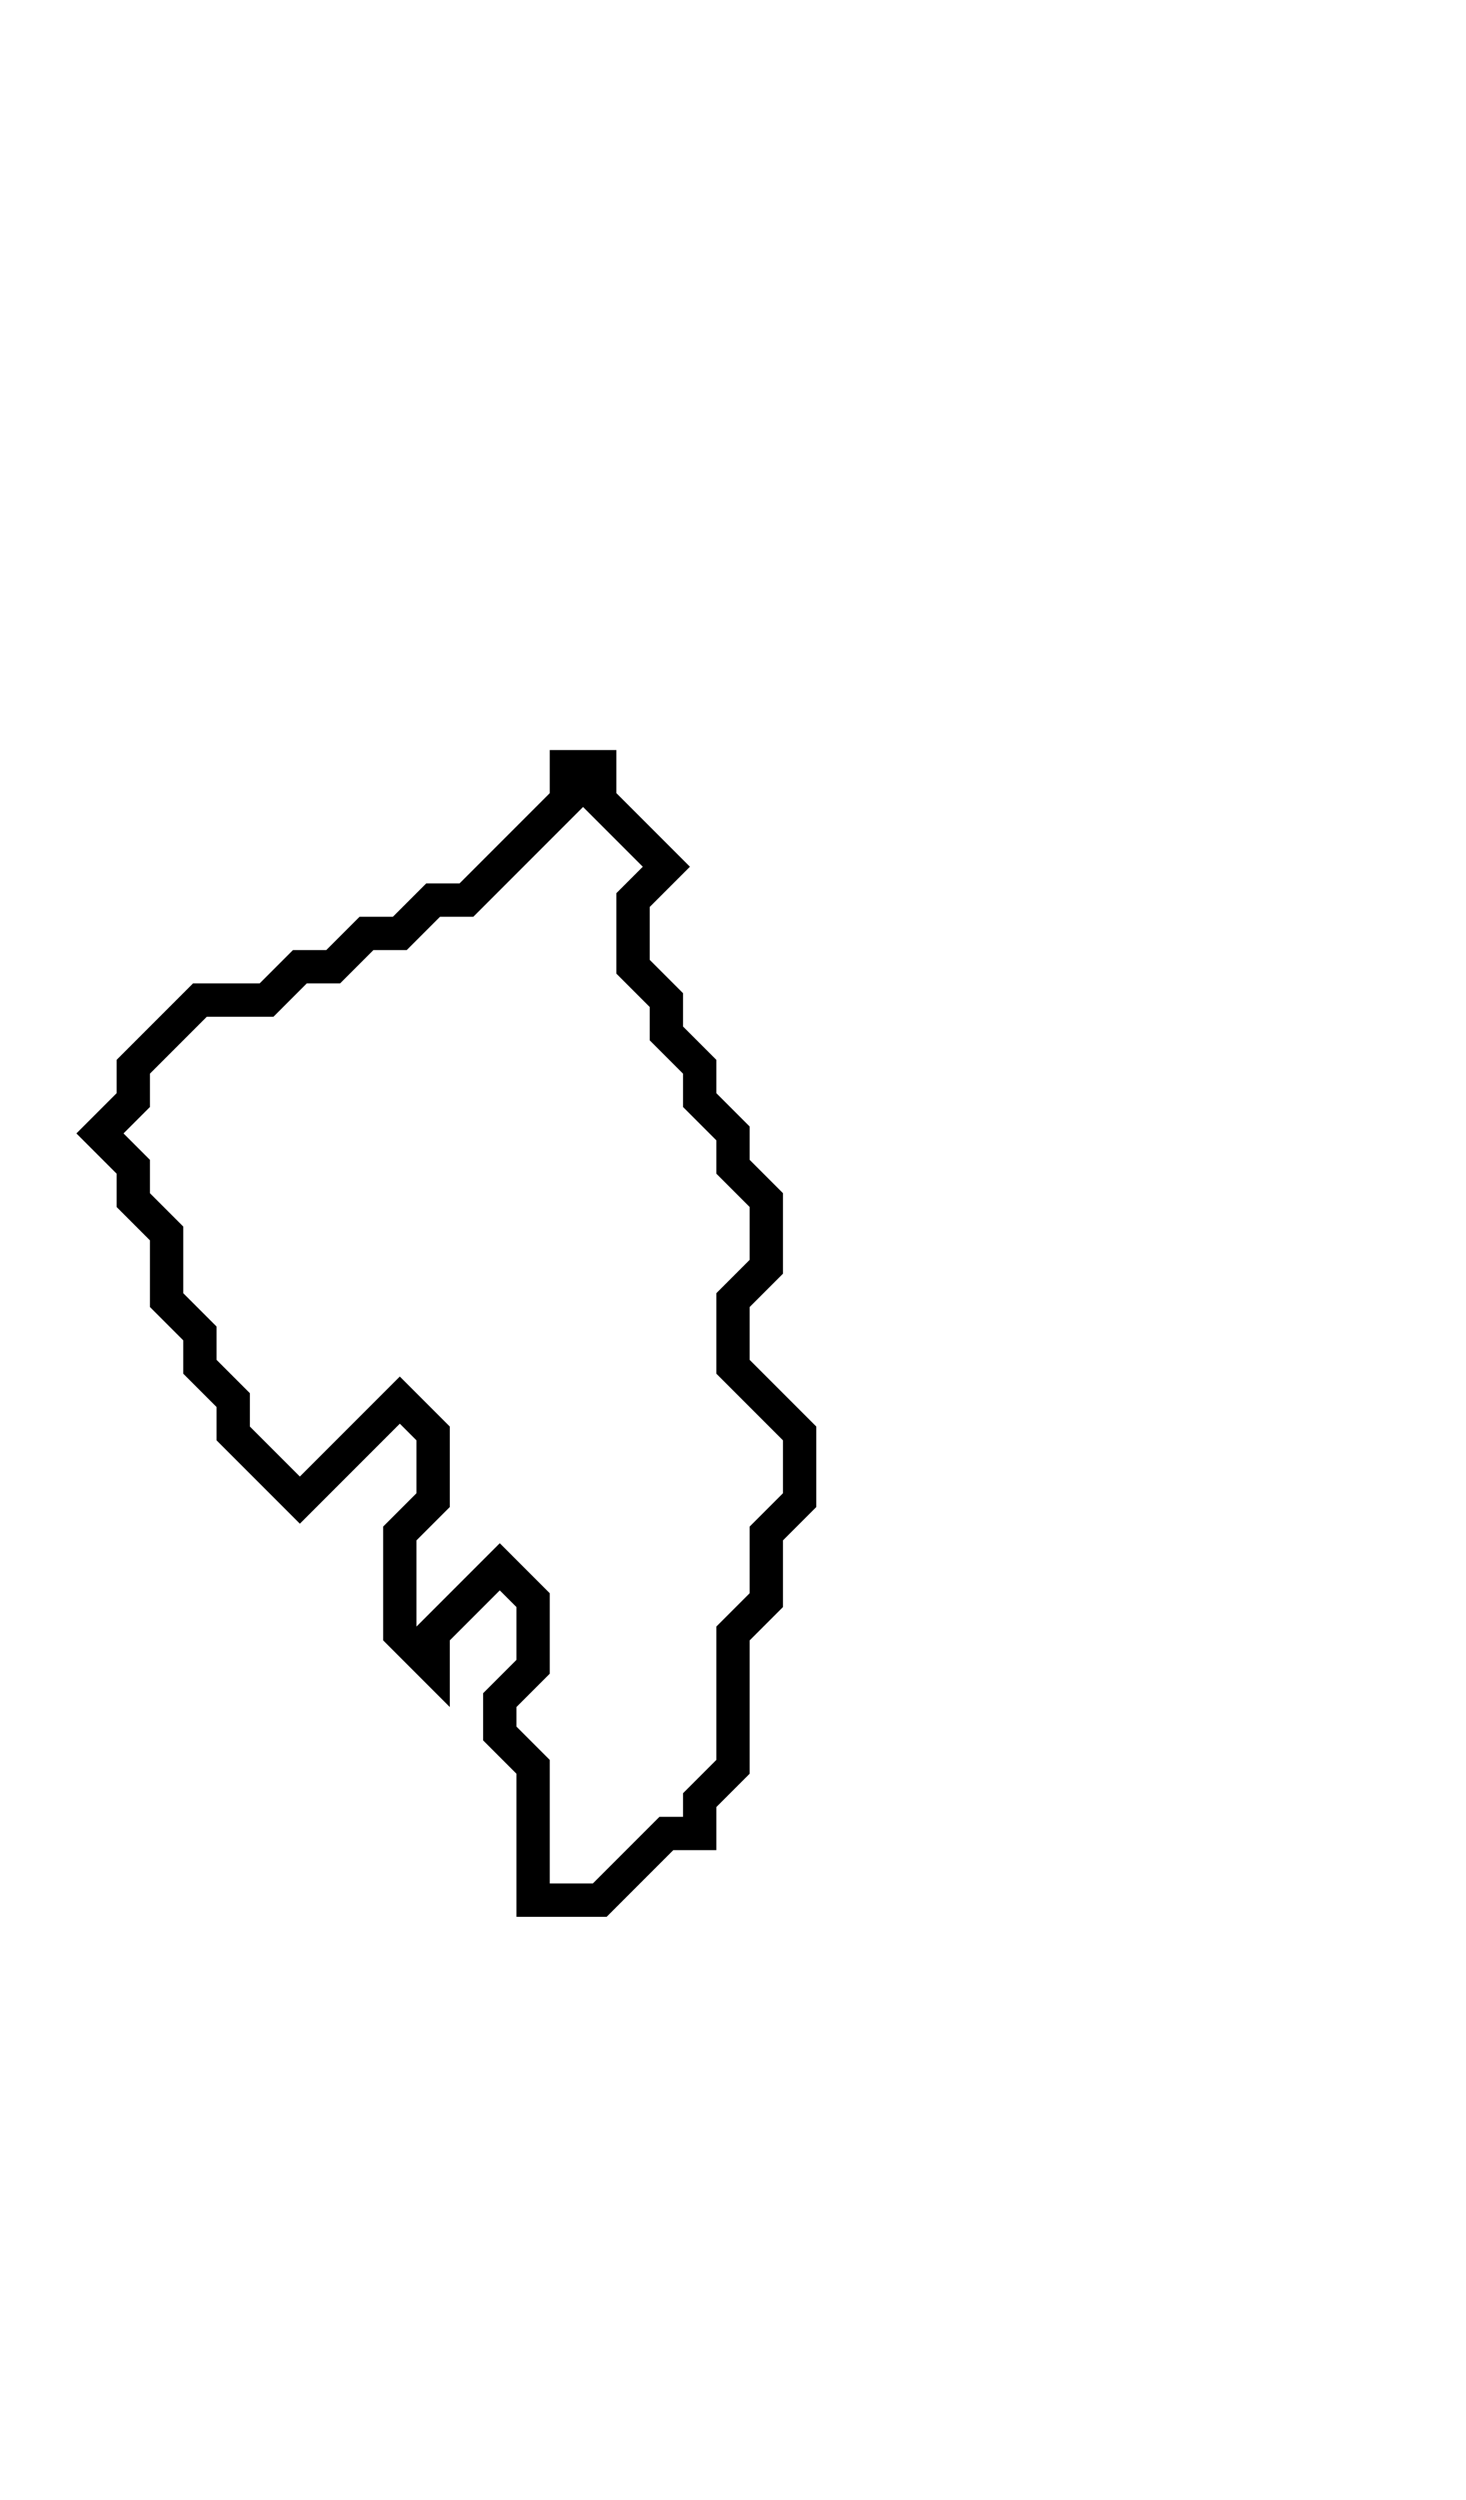 <svg xmlns="http://www.w3.org/2000/svg" width="44" height="75">
  <path d="M 17,23 L 17,24 L 14,27 L 13,27 L 12,28 L 11,28 L 10,29 L 9,29 L 8,30 L 6,30 L 4,32 L 4,33 L 3,34 L 4,35 L 4,36 L 5,37 L 5,39 L 6,40 L 6,41 L 7,42 L 7,43 L 9,45 L 12,42 L 13,43 L 13,45 L 12,46 L 12,49 L 13,50 L 13,49 L 15,47 L 16,48 L 16,50 L 15,51 L 15,52 L 16,53 L 16,57 L 18,57 L 20,55 L 21,55 L 21,54 L 22,53 L 22,49 L 23,48 L 23,46 L 24,45 L 24,43 L 22,41 L 22,39 L 23,38 L 23,36 L 22,35 L 22,34 L 21,33 L 21,32 L 20,31 L 20,30 L 19,29 L 19,27 L 20,26 L 18,24 L 18,23 Z" fill="none" stroke="black" stroke-width="1"/>
</svg>